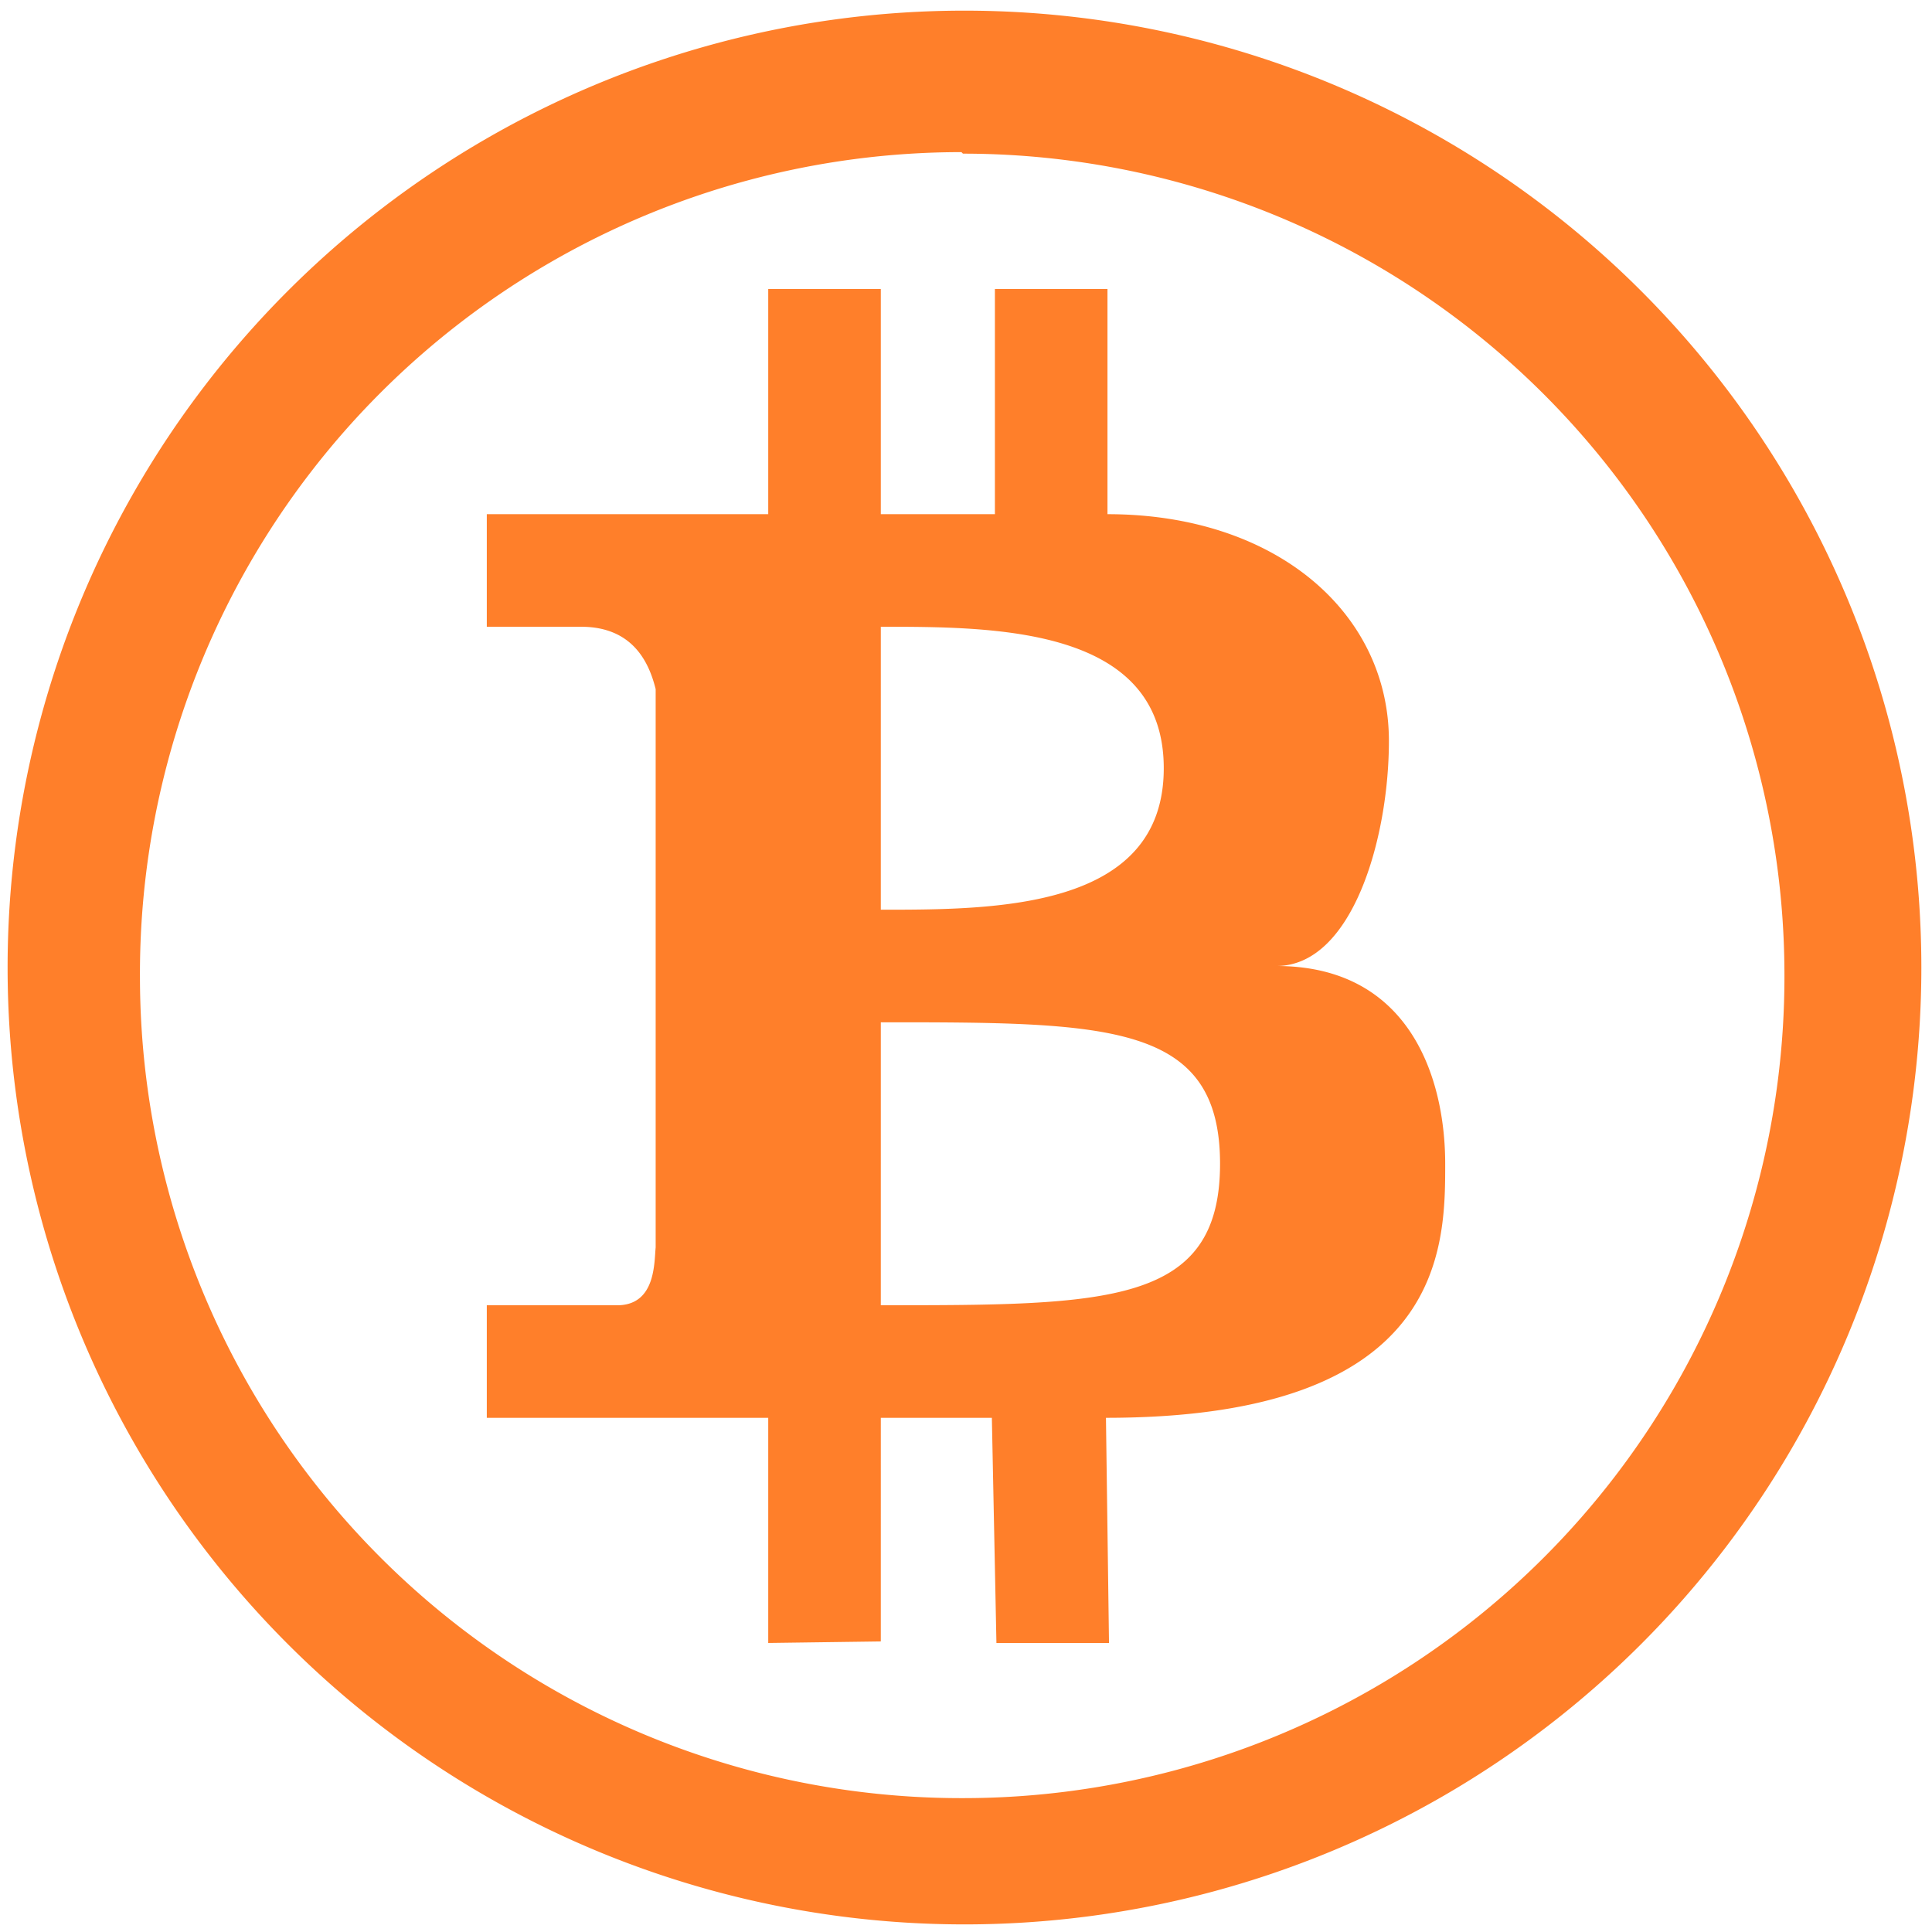 <svg xmlns="http://www.w3.org/2000/svg" width="48" height="48" viewBox="0 0 12.7 12.7"><path d="M6.34.07a6.29 6.29 0 0 0-6.29 6.3 6.29 6.29 0 0 0 6.3 6.28 6.29 6.29 0 0 0 6.28-6.29A6.29 6.29 0 0 0 6.34.07zm-.01.94a5.4 5.4 0 0 1 5.4 5.4 5.4 5.4 0 0 1-5.4 5.41 5.4 5.4 0 0 1-5.41-5.4A5.4 5.4 0 0 1 6.32 1zm-1.28.89v1.48H3.2v.74h.62c.35 0 .45.25.49.41V8.2c-.01.1 0 .37-.24.38H3.2v.74h1.85v1.48l.74-.01V9.32h.73l.03 1.48h.74l-.02-1.48C9.5 9.32 9.5 8.2 9.5 7.65c0-.56-.23-1.3-1.11-1.3.5 0 .74-.84.74-1.48 0-.84-.74-1.49-1.85-1.49V1.9h-.74v1.48h-.75V1.9h-.74zm.74 2.22c.75 0 1.86 0 1.86.93s-1.11.93-1.86.93V4.12zm0 2.6c1.49 0 2.23 0 2.23.93s-.74.93-2.23.93V6.72z" fill="#ff7f2a"/></svg>